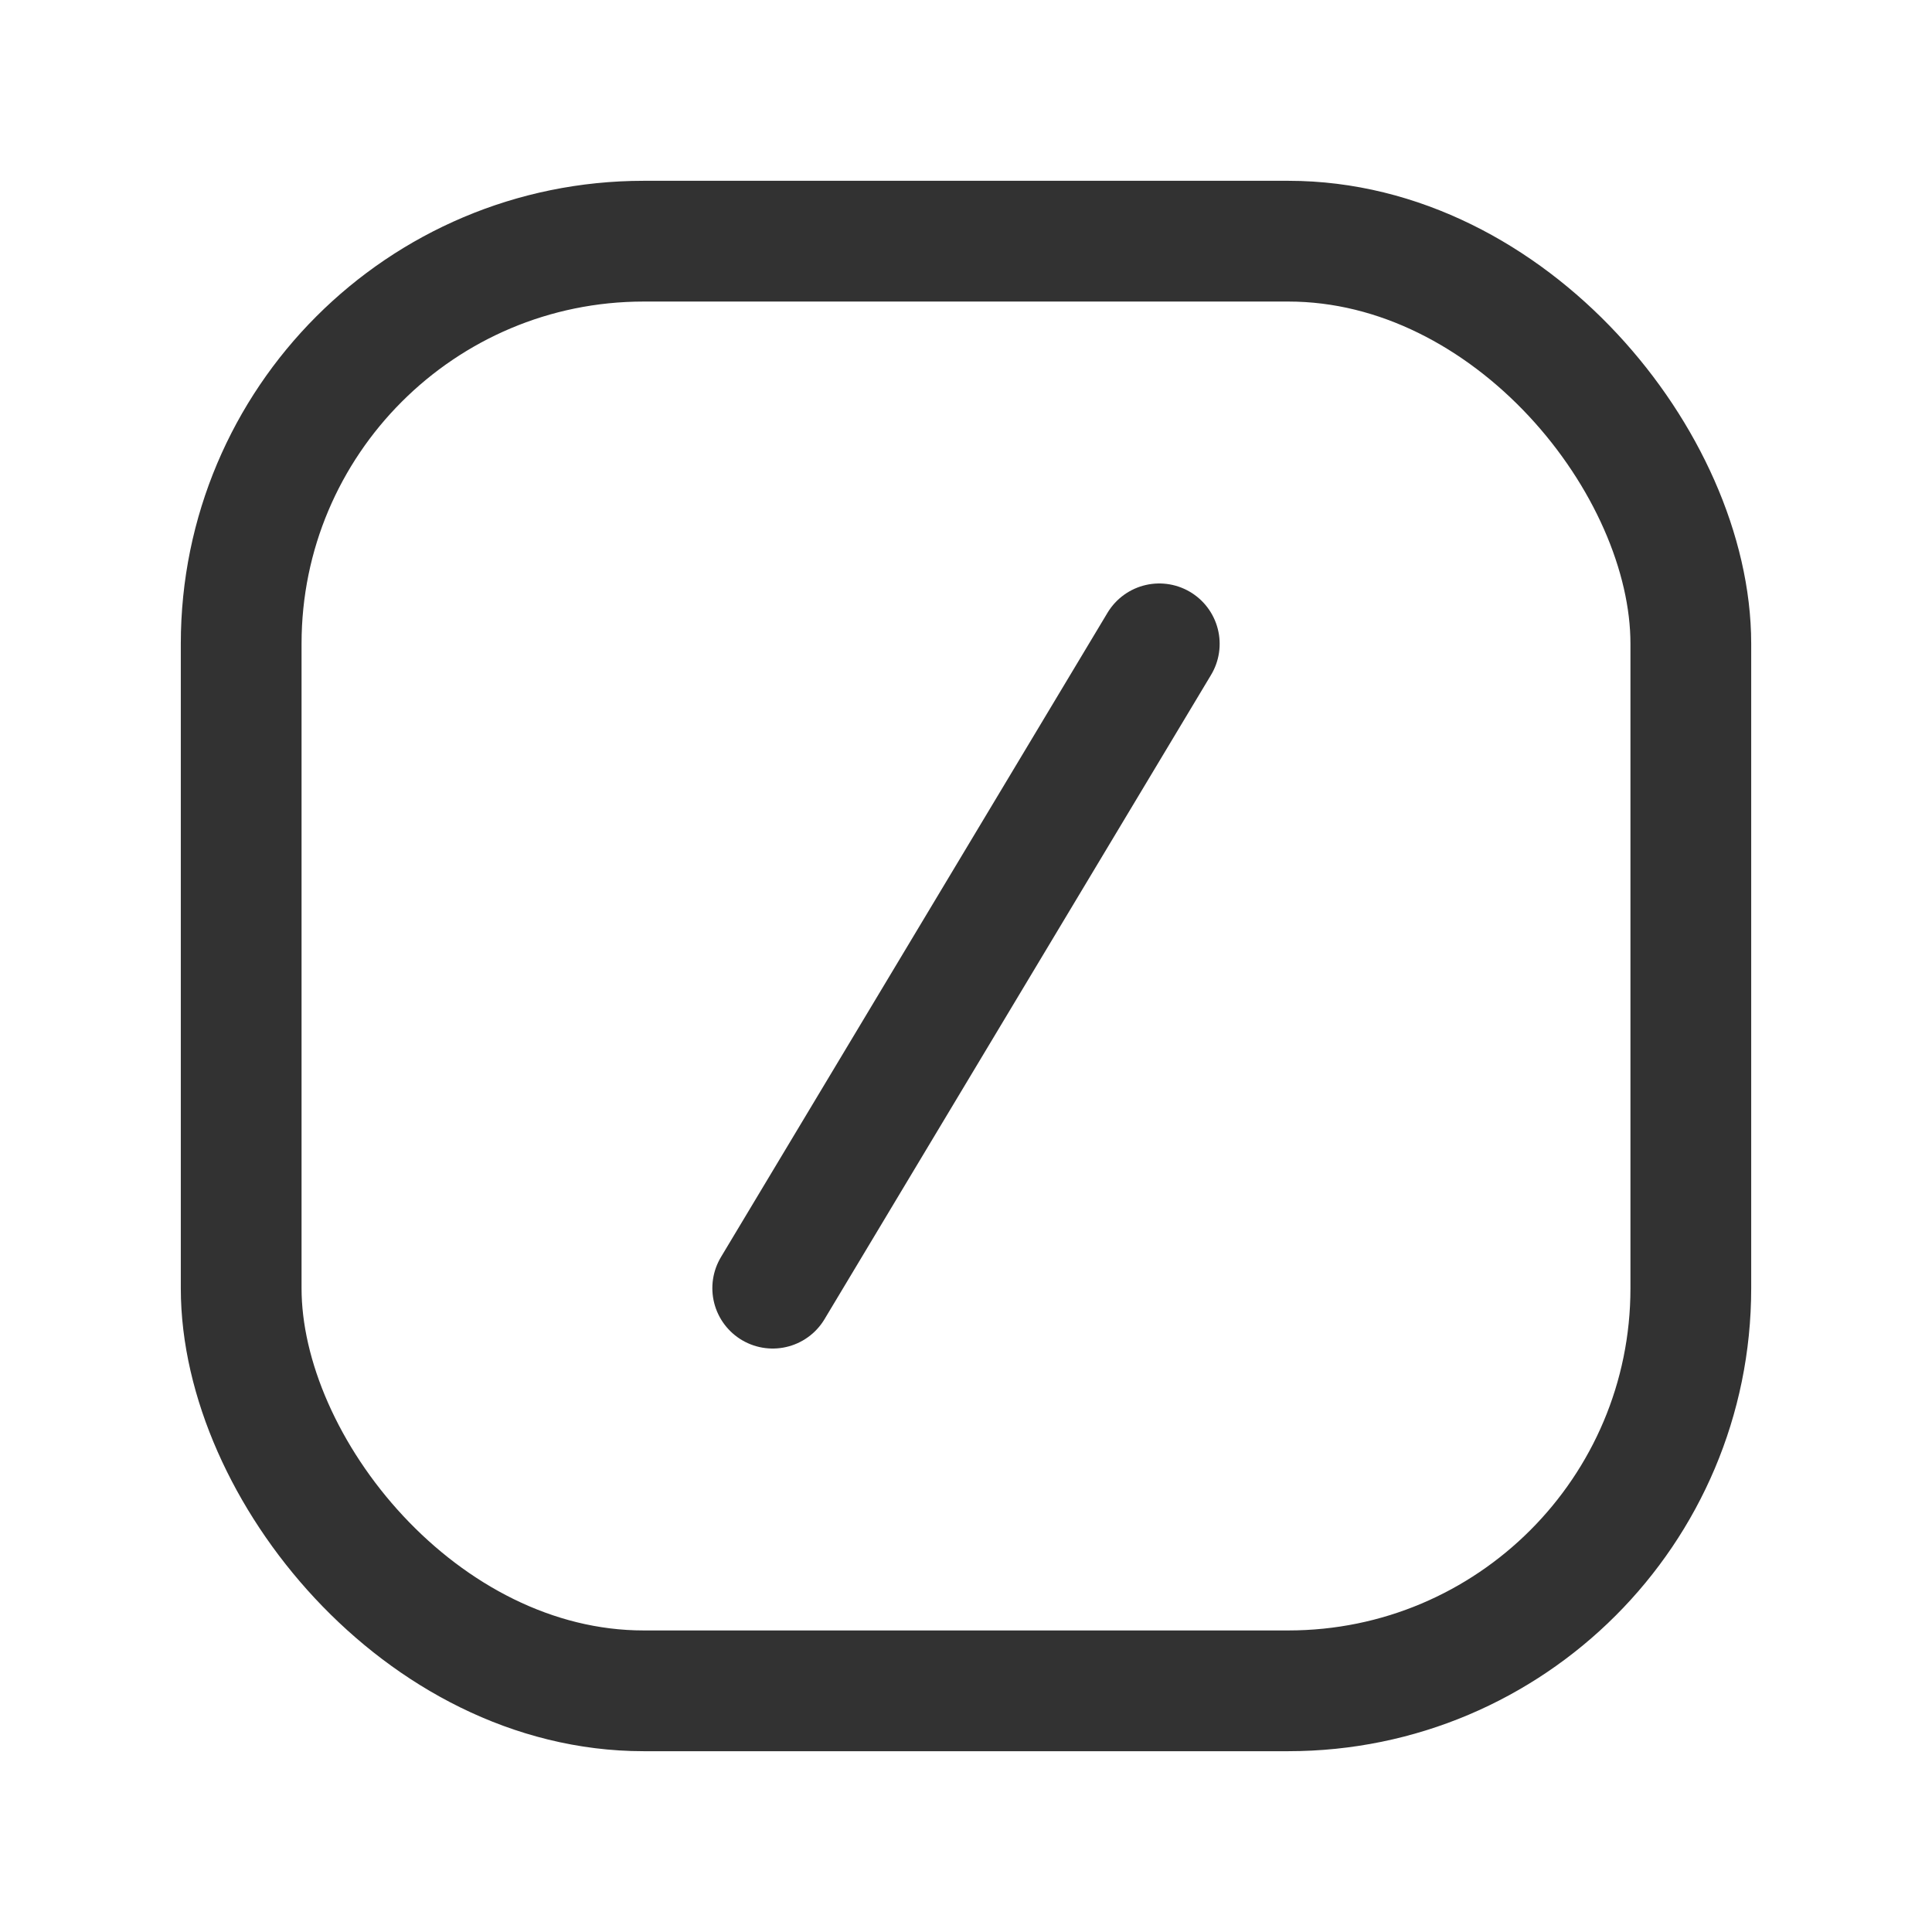<svg width="24" height="24" viewBox="0 0 24 24" fill="none" xmlns="http://www.w3.org/2000/svg">
<path d="M9.599 16.002L14.401 7.998" stroke="#323232" stroke-width="1.5" stroke-linecap="round" stroke-linejoin="round"/>
<rect x="2.996" y="2.996" width="18.008" height="18.008" rx="5" stroke="#323232" stroke-width="1.5" stroke-linecap="round" stroke-linejoin="round"/>
</svg>

